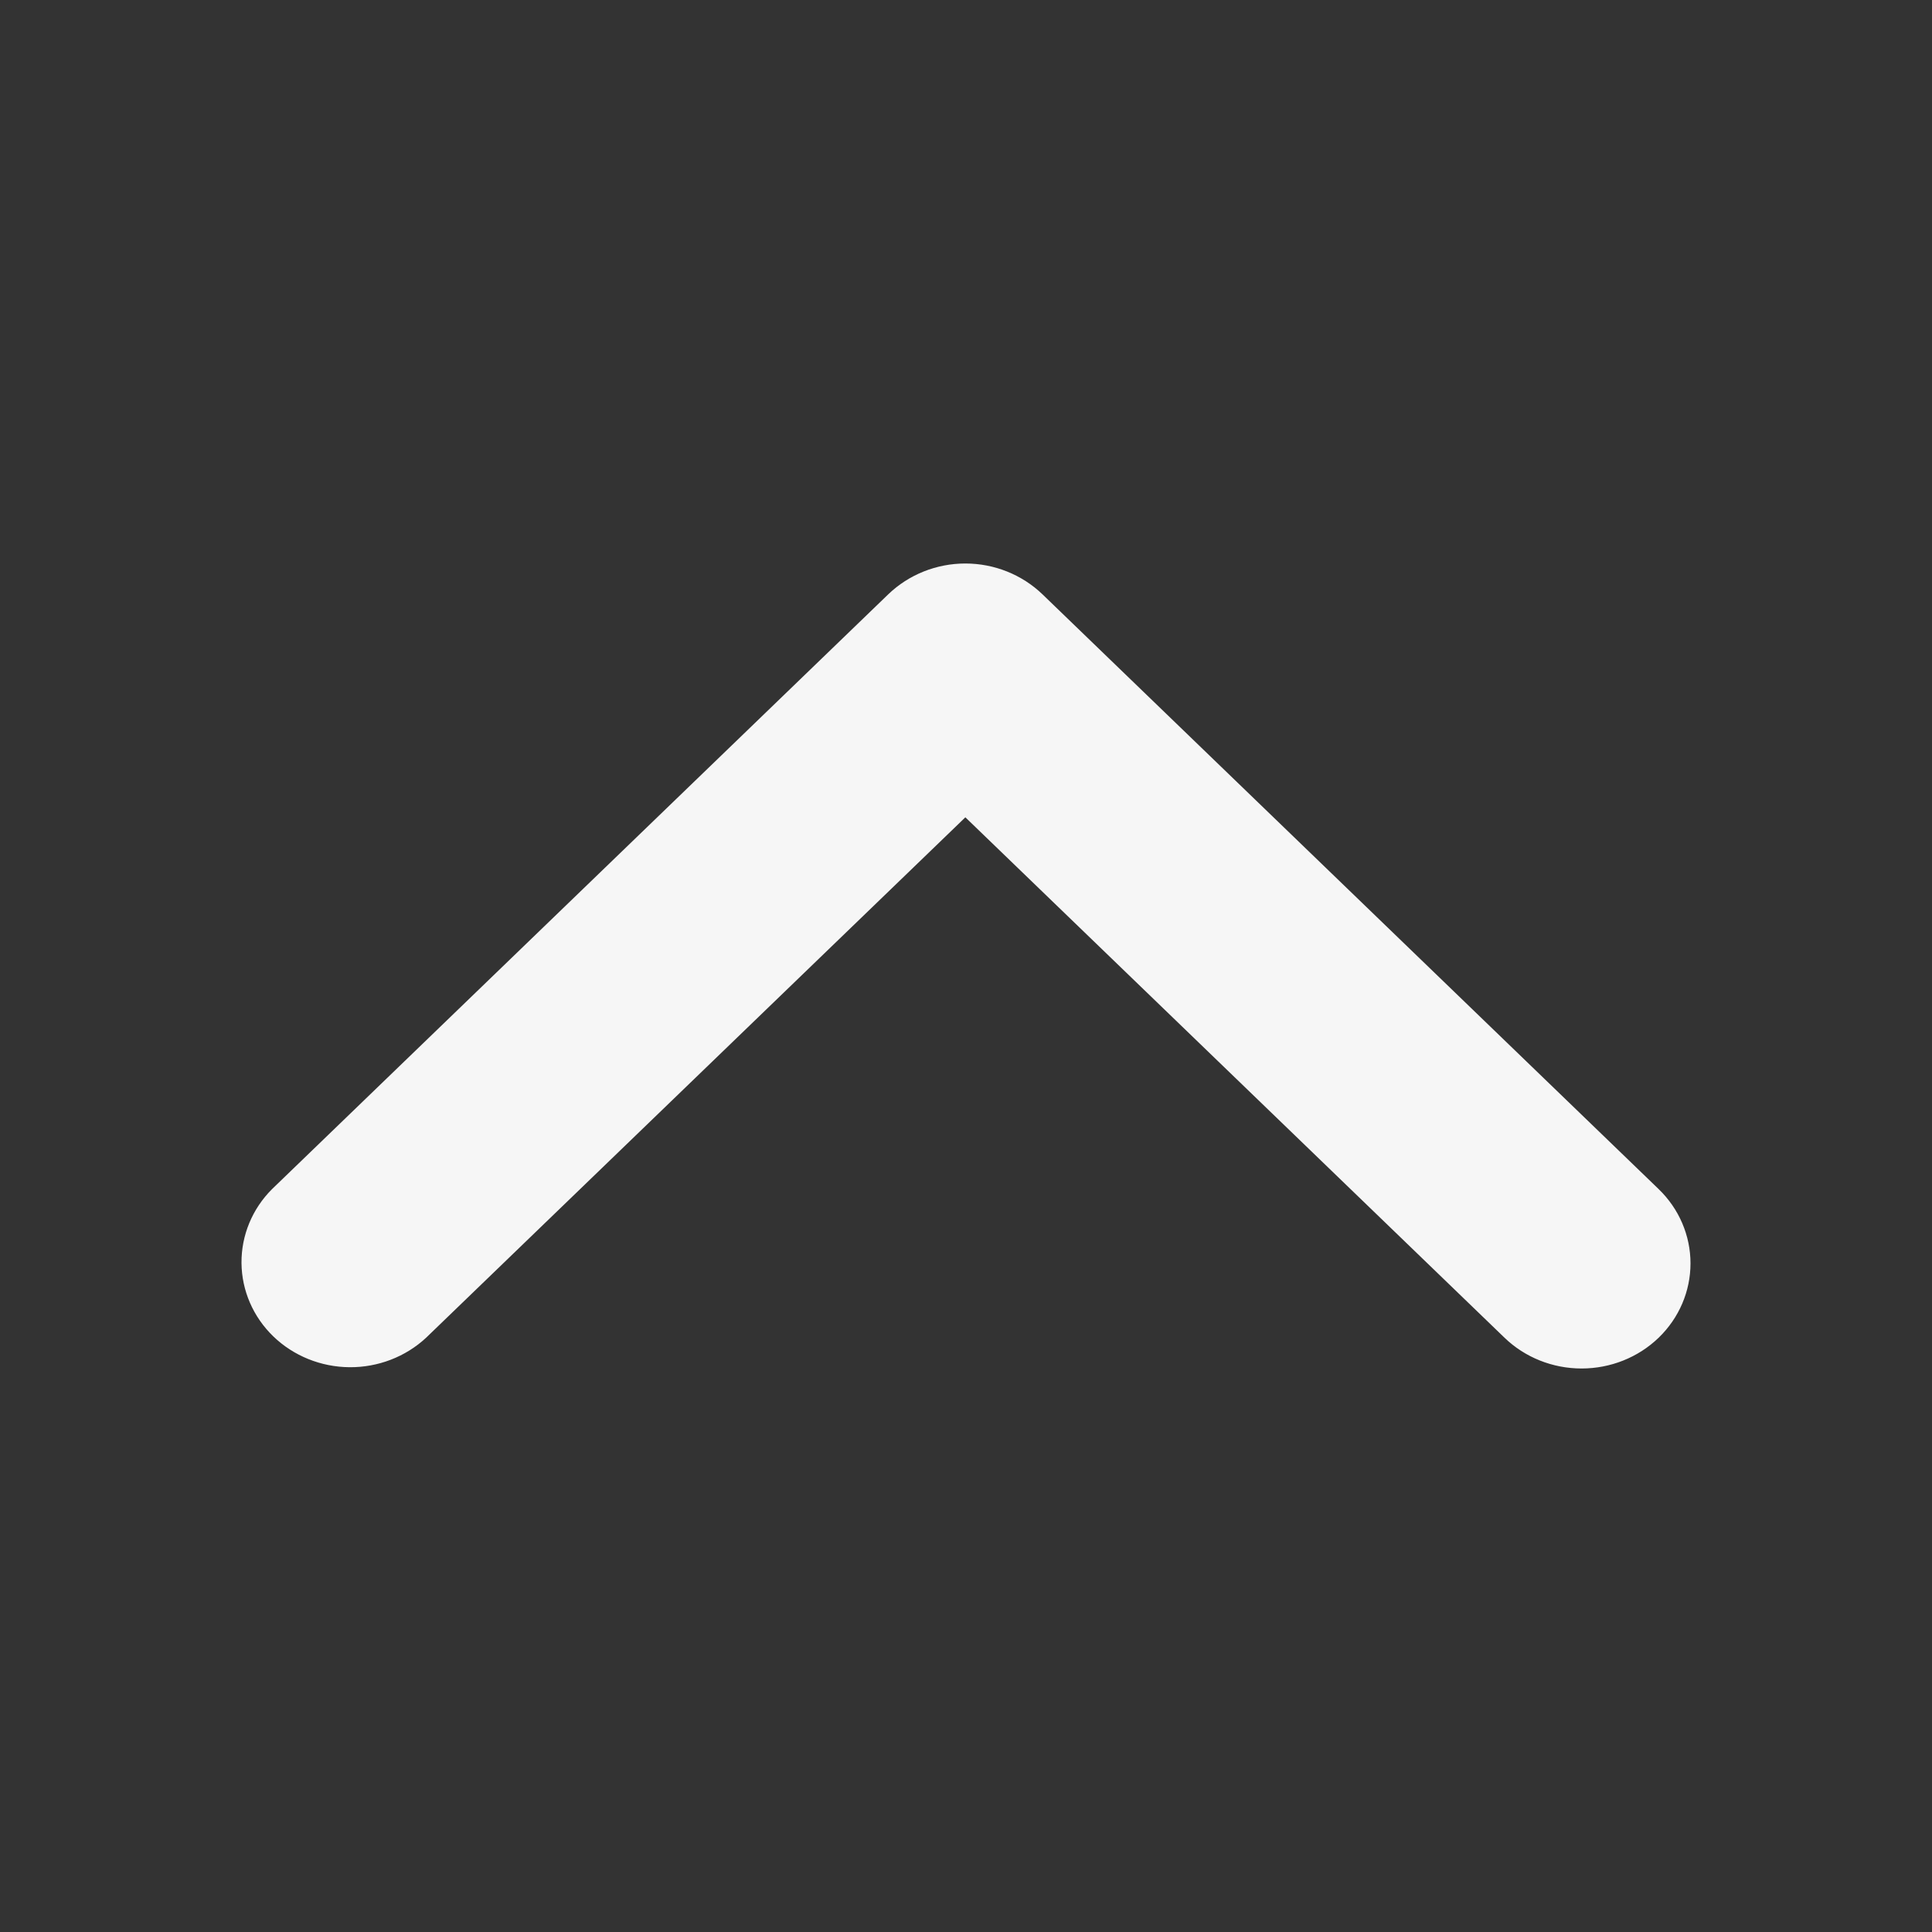 <svg width="24" height="24" viewBox="0 0 24 24" fill="none" xmlns="http://www.w3.org/2000/svg">
<rect x="0" y="0" width="24" height="24" fill="#333333" stroke="none"/>
<g id="Name=Up, State=selected, Dimension=big">
<path id="Vector" d="M20.604 16.618C20.35 16.863 20.006 17 19.647 17C19.288 17 18.944 16.863 18.69 16.618L11.992 10.153L5.293 16.618C5.038 16.855 4.696 16.987 4.341 16.984C3.987 16.981 3.647 16.844 3.396 16.602C3.145 16.36 3.003 16.032 3 15.69C2.997 15.347 3.133 15.017 3.38 14.771L11.035 7.382C11.289 7.138 11.633 7 11.992 7C12.351 7 12.695 7.138 12.949 7.382L20.604 14.771C20.858 15.016 21 15.348 21 15.694C21 16.041 20.858 16.373 20.604 16.618Z" fill="#F6F6F6"/>
</g>
</svg>

